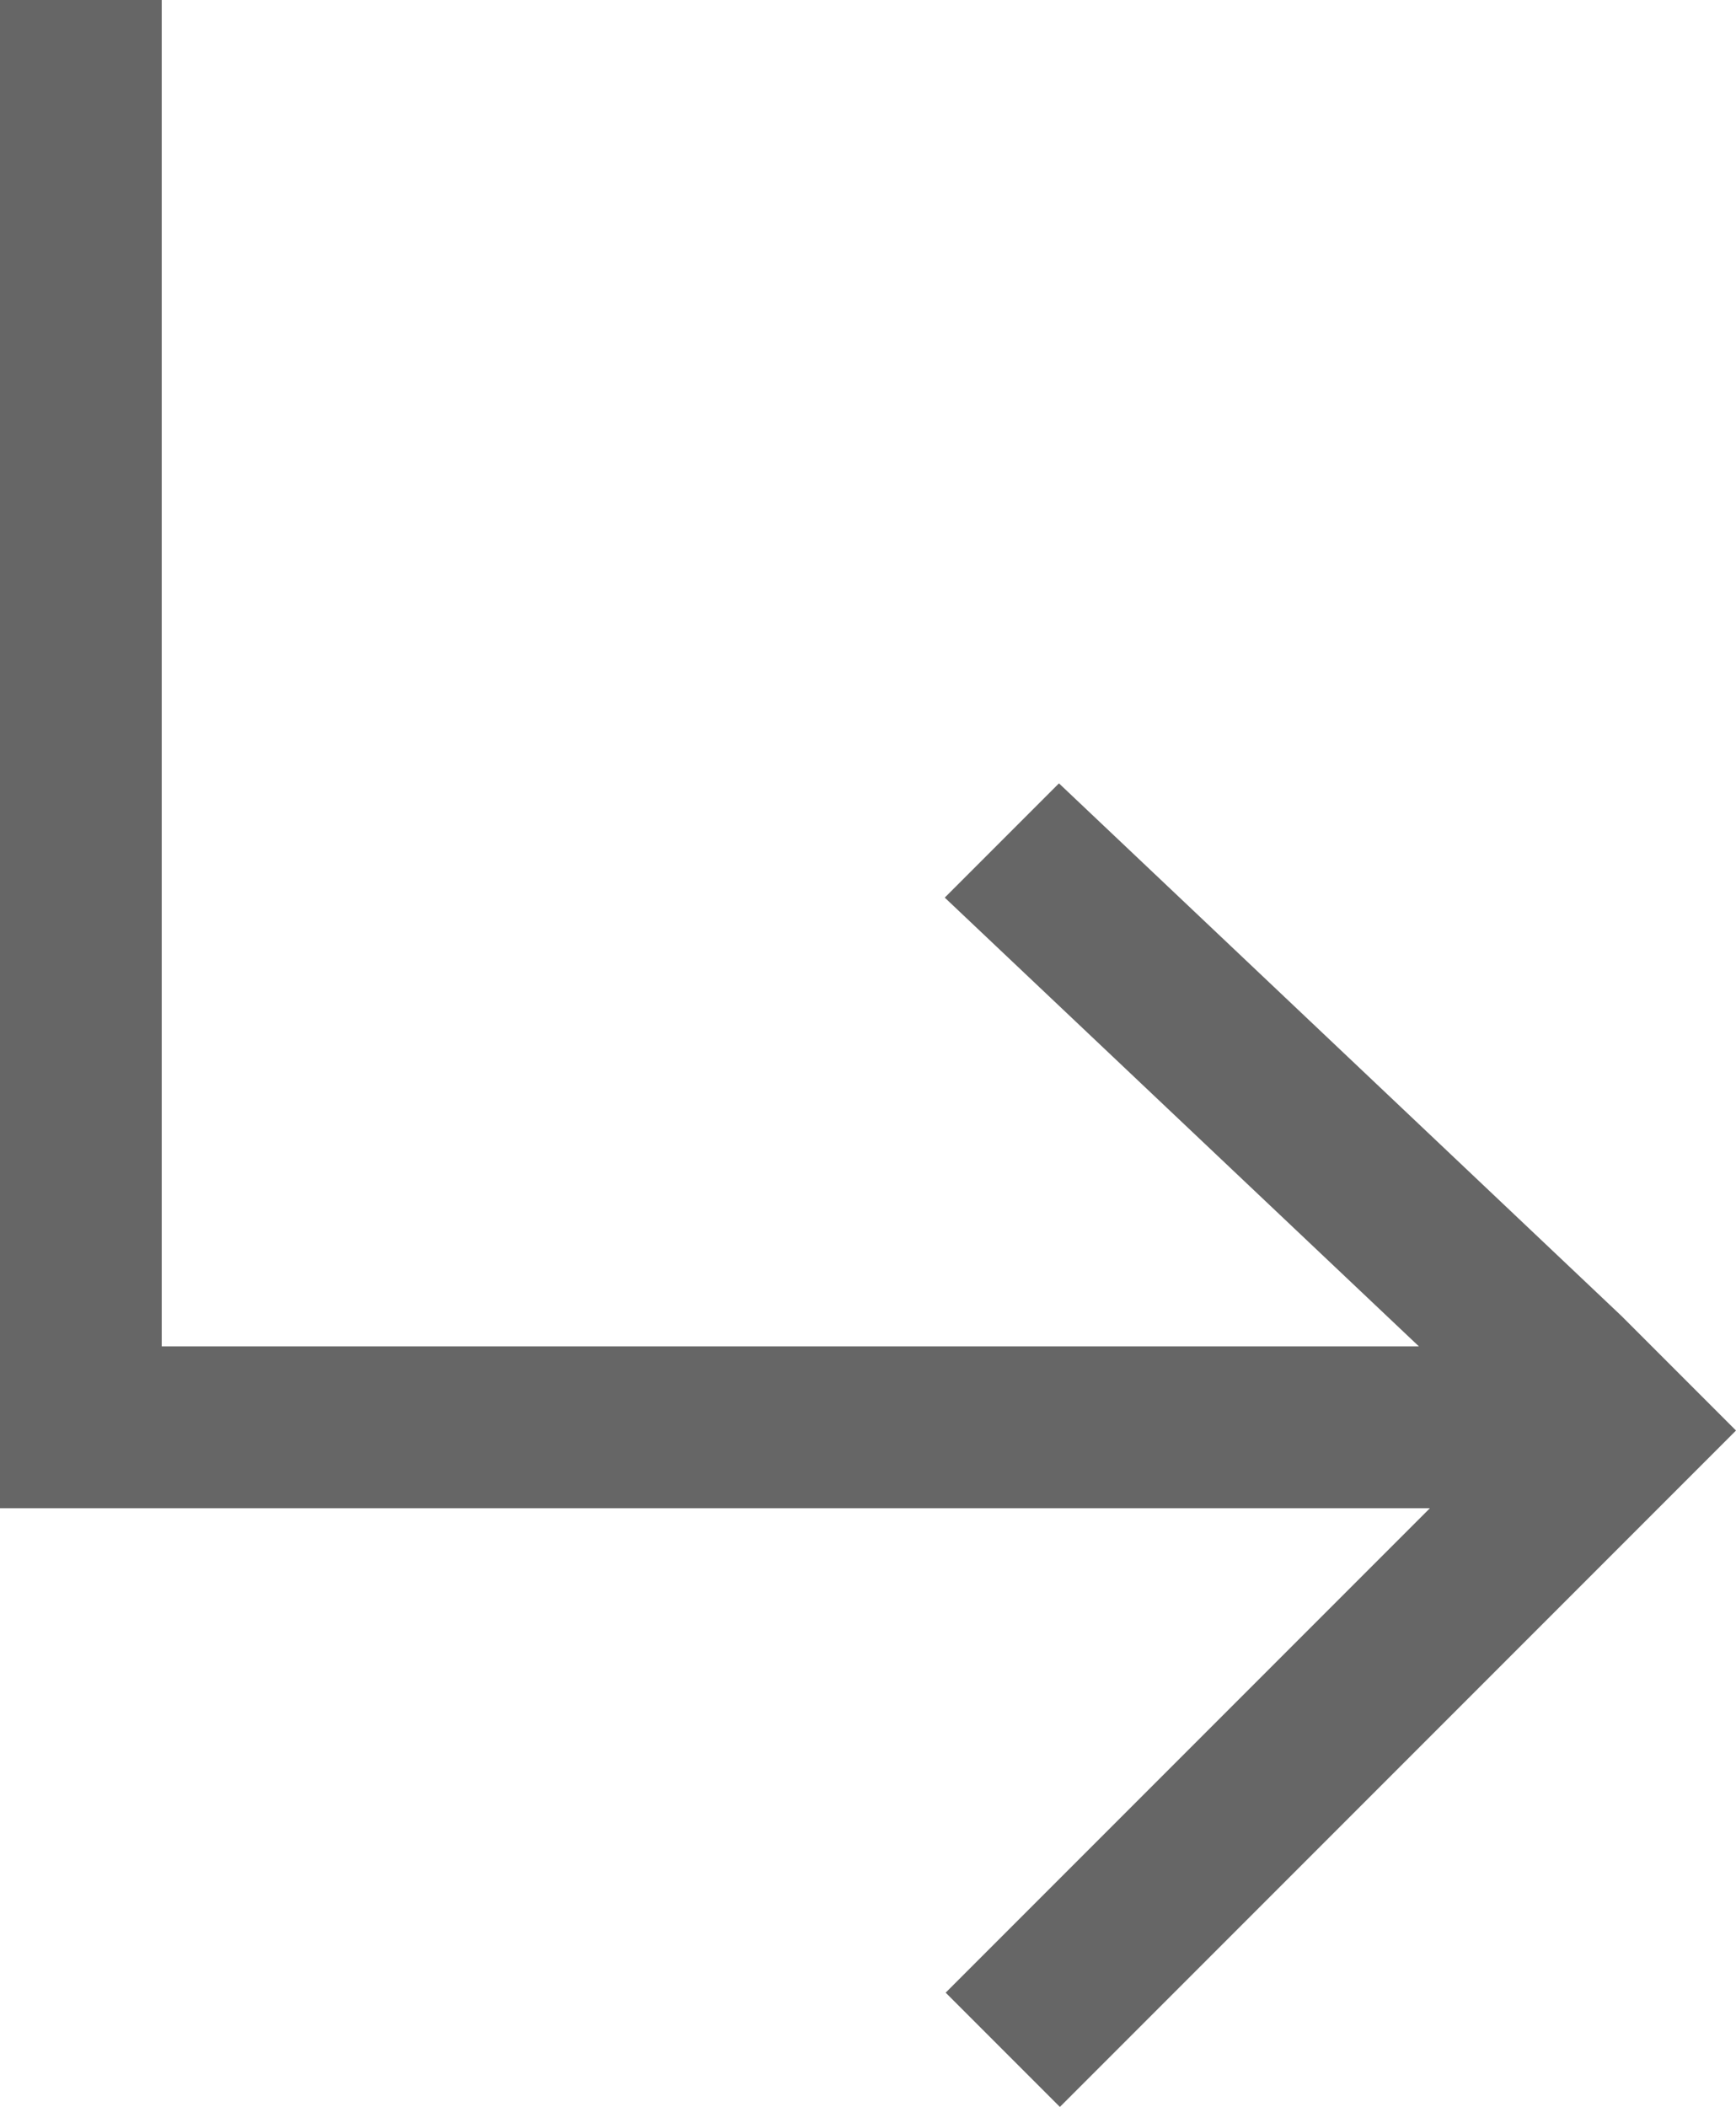 <svg xmlns="http://www.w3.org/2000/svg" viewBox="0 0 19 23.05"><defs><style>.cls-1{fill:#666;}</style></defs><g id="레이어_2" data-name="레이어 2"><g id="레이어_1-2" data-name="레이어 1"><polygon class="cls-1" points="17.75 14.4 17.75 14.4 11.59 8.57 10.34 9.82 15.53 14.73 1.77 14.73 1.77 14.73 1.77 14.73 1.77 0 0 0 0 14.73 0 14.73 0 16.5 1.77 16.5 1.77 16.5 15.65 16.5 10.35 21.8 11.6 23.05 17.75 16.9 17.75 16.9 19 15.65 17.75 14.4"/></g></g></svg>